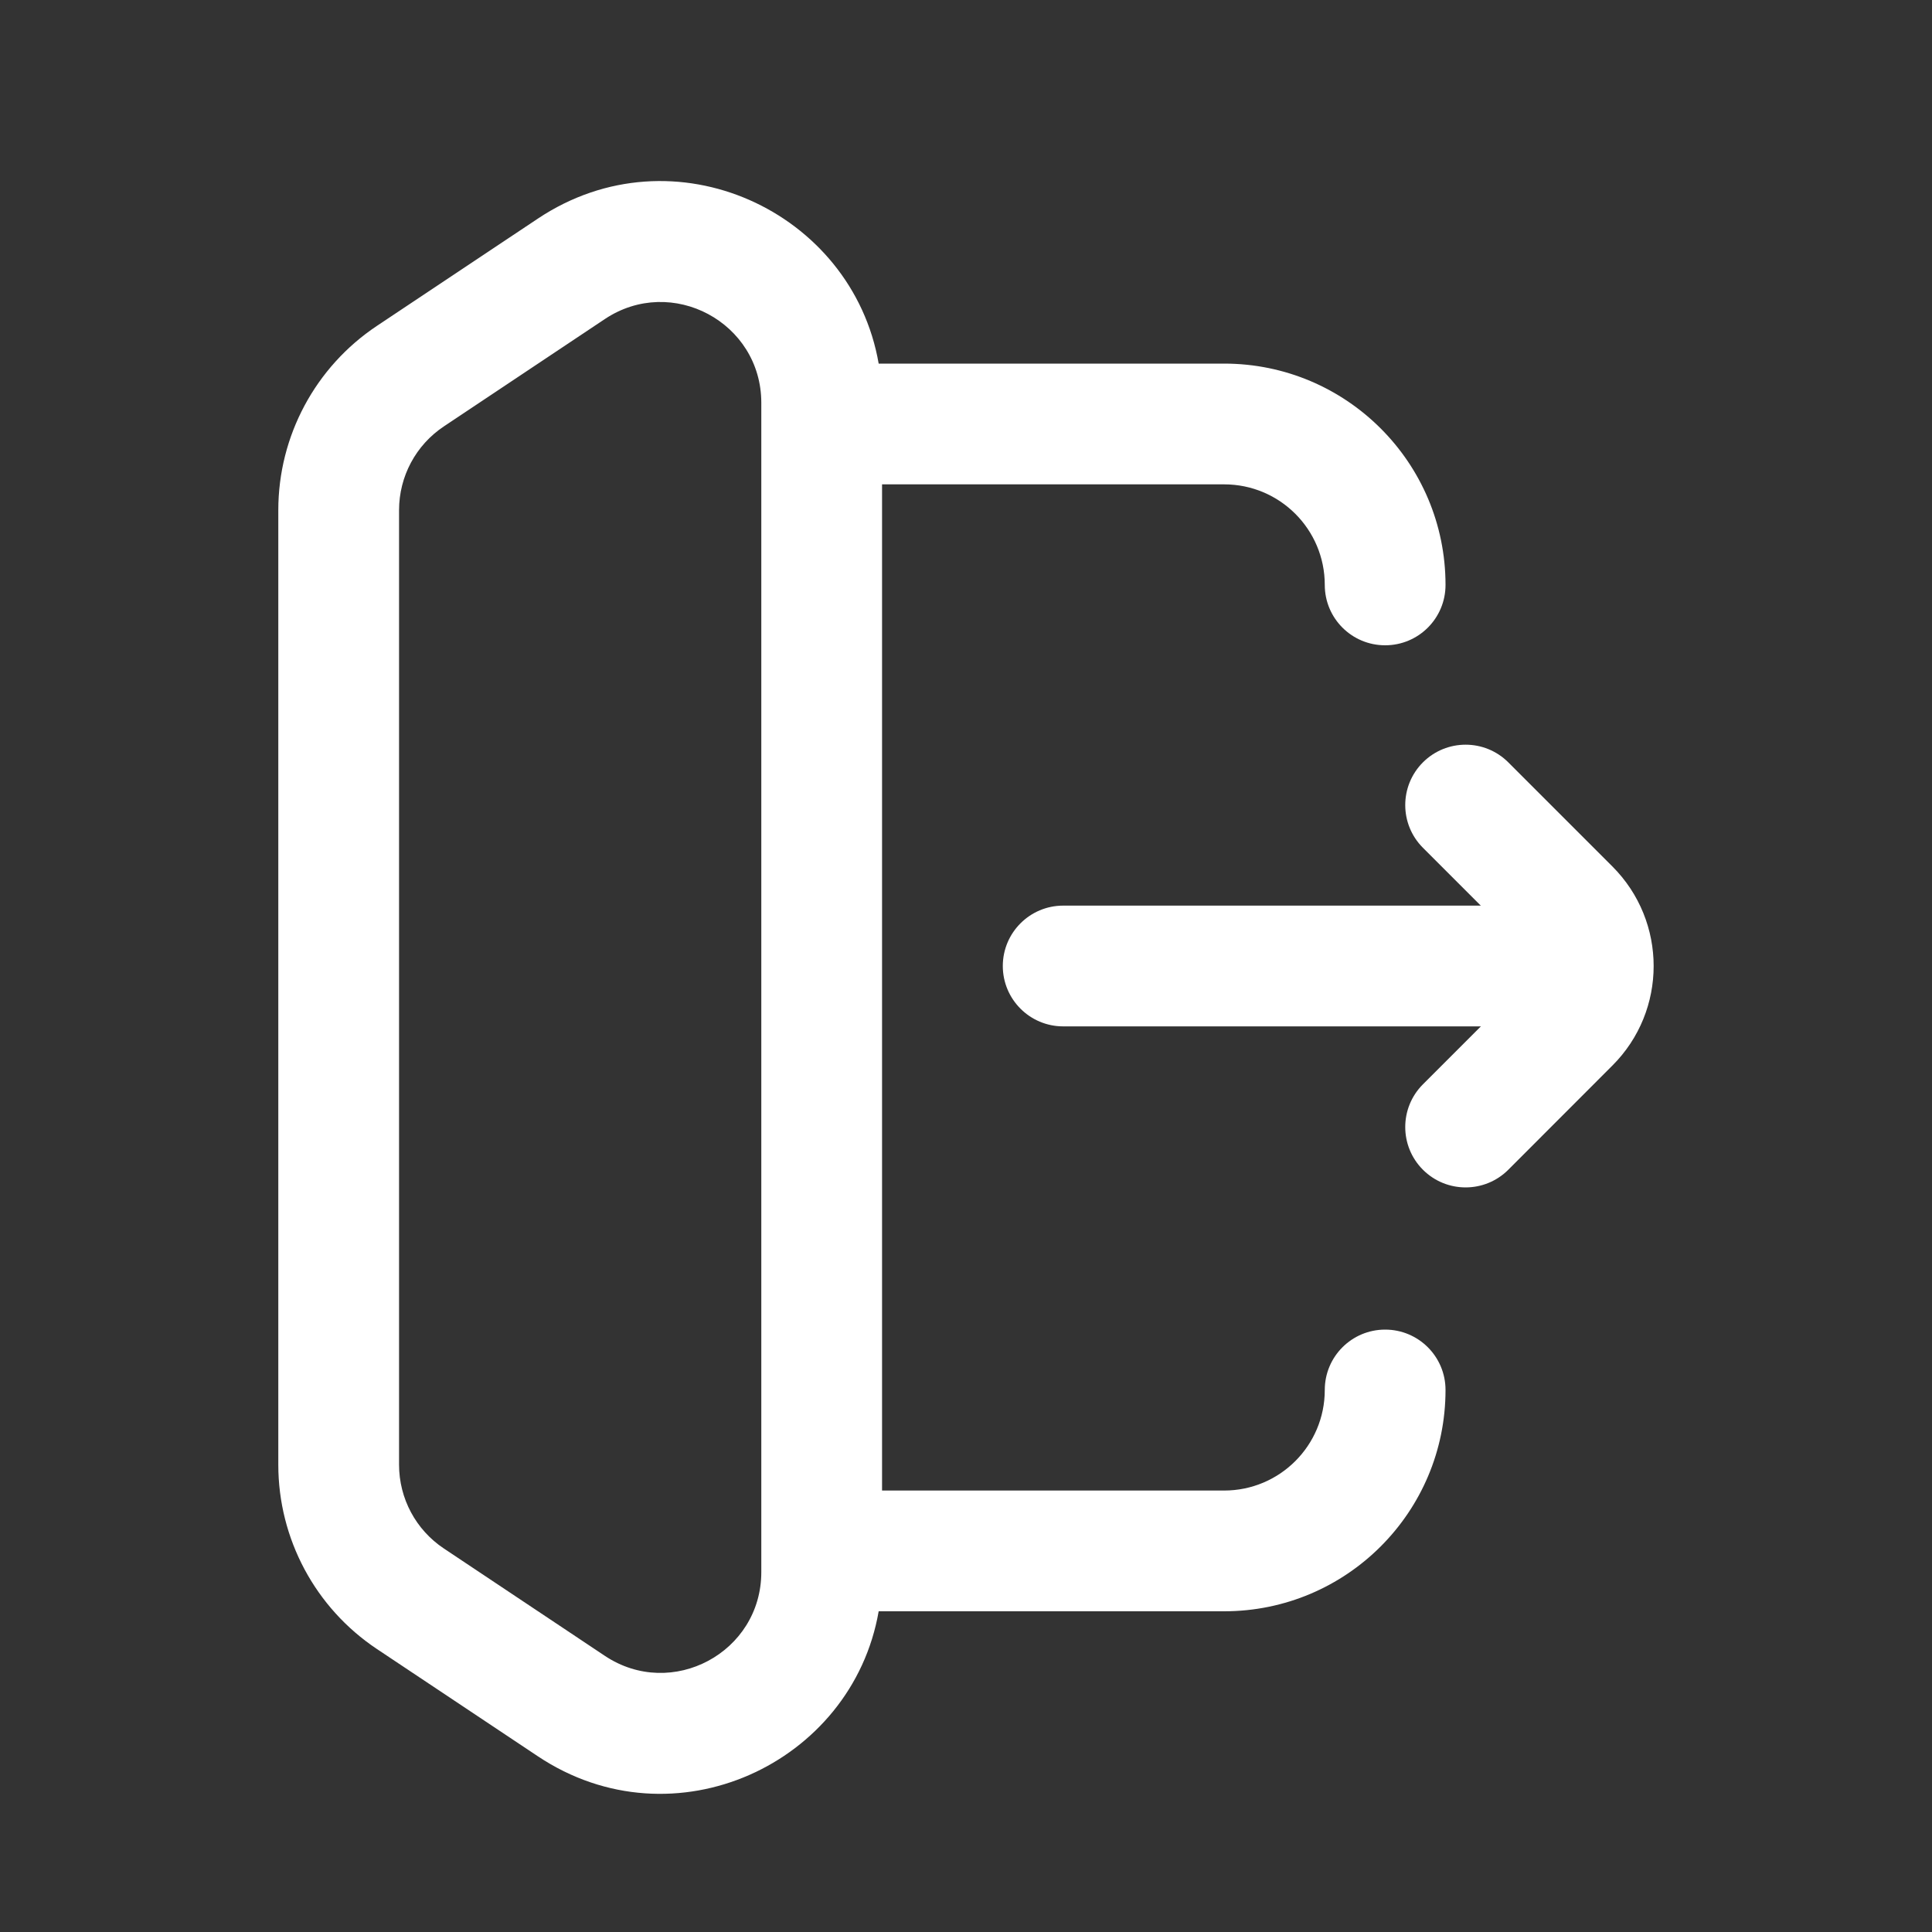 <svg width="20" height="20" viewBox="0 0 20 20" fill="none" xmlns="http://www.w3.org/2000/svg">
<rect x="0" y="0" width="20" height="20" fill="#333333" stroke="none"/>
<path fill-rule="evenodd" clip-rule="evenodd" d="M14.73 12.109C14.486 11.865 14.486 11.469 14.73 11.225L15.807 10.148C15.889 10.066 15.889 9.934 15.807 9.853L14.73 8.776C14.486 8.532 14.486 8.136 14.73 7.892C14.974 7.648 15.37 7.648 15.614 7.892L16.691 8.969C17.261 9.539 17.261 10.462 16.691 11.031L15.614 12.109C15.37 12.353 14.974 12.353 14.73 12.109Z" fill="white"/>
<path fill-rule="evenodd" clip-rule="evenodd" d="M7.881 4.17C7.881 3.338 6.954 2.841 6.261 3.303L4.595 4.414C4.305 4.607 4.131 4.932 4.131 5.281V15.163C4.131 15.512 4.305 15.837 4.595 16.03L6.261 17.141C6.954 17.603 7.881 17.107 7.881 16.274V4.17ZM9.096 3.764C8.822 2.185 6.975 1.325 5.568 2.263L3.901 3.374C3.264 3.799 2.881 4.514 2.881 5.281V15.163C2.881 15.93 3.264 16.645 3.901 17.07L5.568 18.181C6.975 19.119 8.822 18.259 9.096 16.68H12.672C13.938 16.68 14.964 15.654 14.964 14.389C14.964 14.043 14.684 13.764 14.339 13.764C13.994 13.764 13.714 14.043 13.714 14.389C13.714 14.964 13.248 15.43 12.672 15.43H9.131V5.014H12.672C13.248 5.014 13.714 5.48 13.714 6.055C13.714 6.401 13.994 6.68 14.339 6.68C14.684 6.68 14.964 6.401 14.964 6.055C14.964 4.79 13.938 3.764 12.672 3.764H9.096ZM10.381 10C10.381 9.655 10.661 9.375 11.006 9.375L16.006 9.375C16.351 9.375 16.631 9.655 16.631 10C16.631 10.345 16.351 10.625 16.006 10.625L11.006 10.625C10.661 10.625 10.381 10.345 10.381 10Z" fill="white"/>
</svg>
